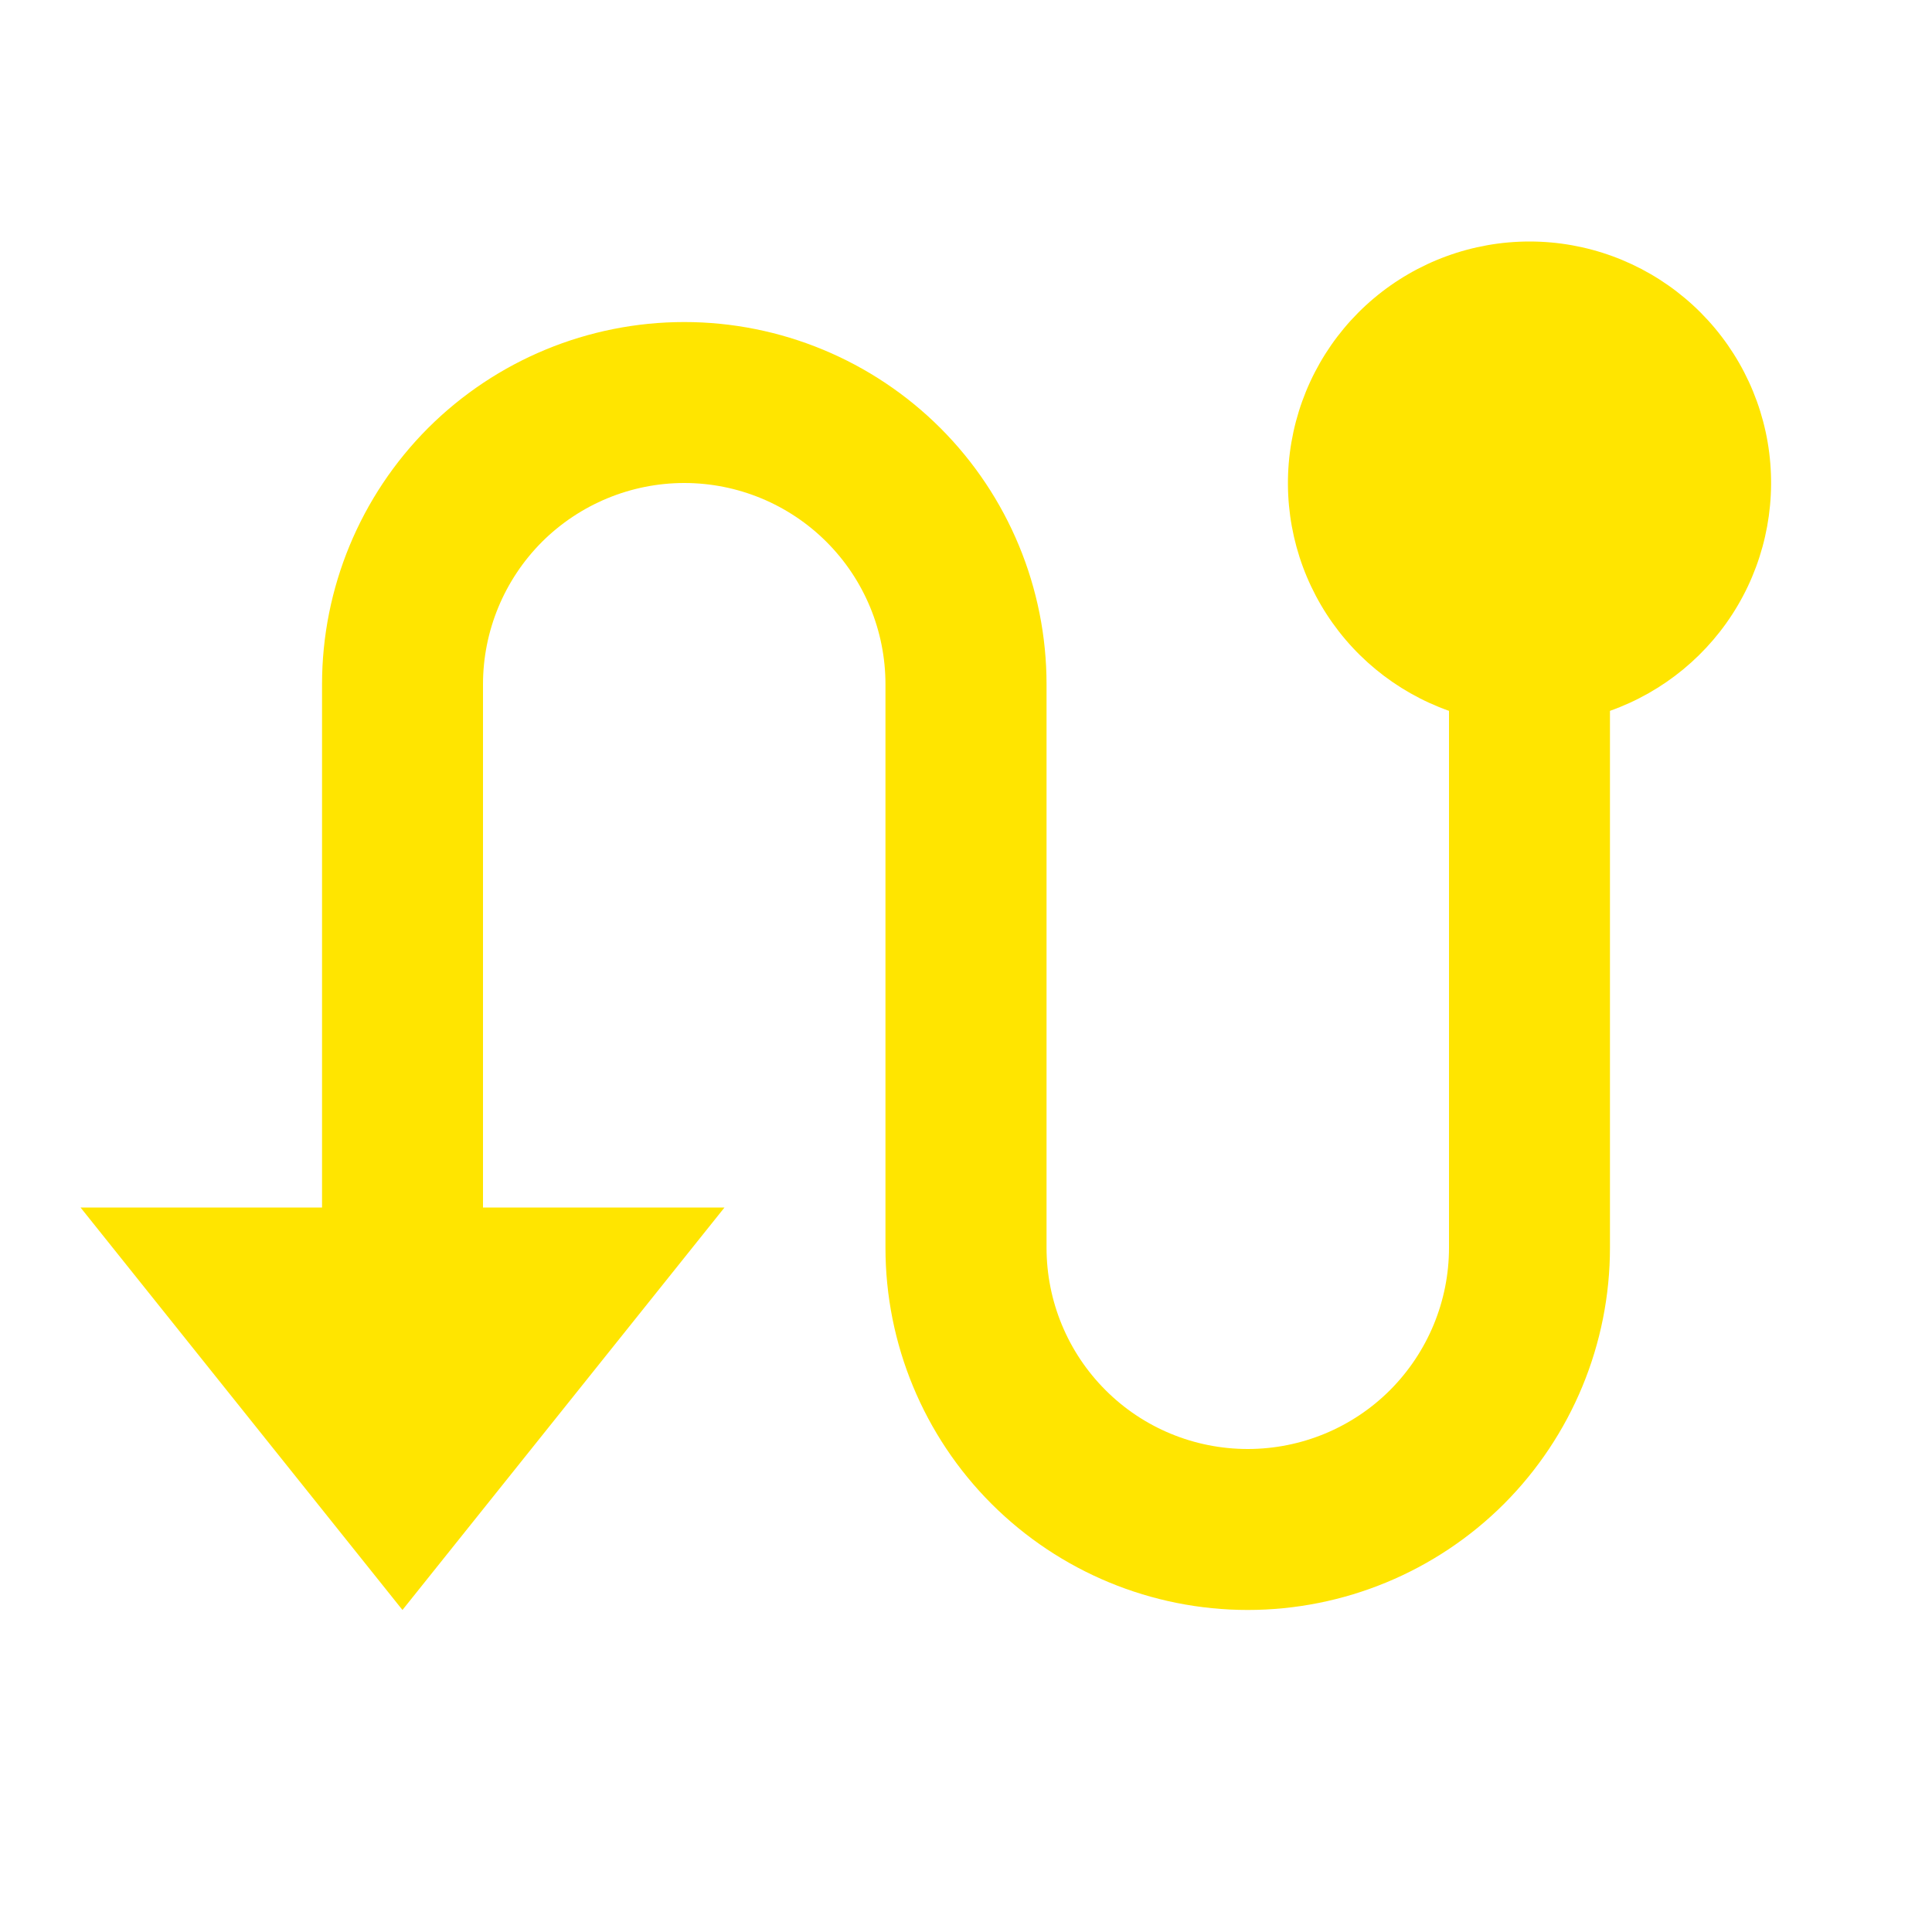 <svg width="16" height="16" viewBox="0 0 16 16" fill="none" xmlns="http://www.w3.org/2000/svg">
<path d="M2.667 10V5.667C2.667 4.871 2.983 4.108 3.545 3.545C4.108 2.983 4.871 2.667 5.667 2.667C6.462 2.667 7.225 2.983 7.788 3.545C8.351 4.108 8.667 4.871 8.667 5.667V10.333C8.667 10.775 8.842 11.199 9.155 11.512C9.467 11.825 9.891 12 10.333 12C10.775 12 11.199 11.825 11.512 11.512C11.824 11.199 12 10.775 12 10.333V5.887C11.555 5.729 11.18 5.42 10.941 5.013C10.702 4.606 10.615 4.127 10.695 3.662C10.775 3.197 11.016 2.775 11.377 2.471C11.738 2.167 12.195 2 12.667 2C13.139 2 13.595 2.167 13.956 2.471C14.317 2.775 14.559 3.197 14.639 3.662C14.718 4.127 14.631 4.606 14.392 5.013C14.153 5.42 13.778 5.729 13.333 5.887V10.333C13.333 11.129 13.017 11.892 12.455 12.455C11.892 13.017 11.129 13.333 10.333 13.333C9.538 13.333 8.775 13.017 8.212 12.455C7.649 11.892 7.333 11.129 7.333 10.333V5.667C7.333 5.225 7.158 4.801 6.845 4.488C6.533 4.176 6.109 4 5.667 4C5.225 4 4.801 4.176 4.488 4.488C4.176 4.801 4 5.225 4 5.667V10H6L3.333 13.333L0.667 10H2.667Z" fill="#FFE500"/>
</svg>
